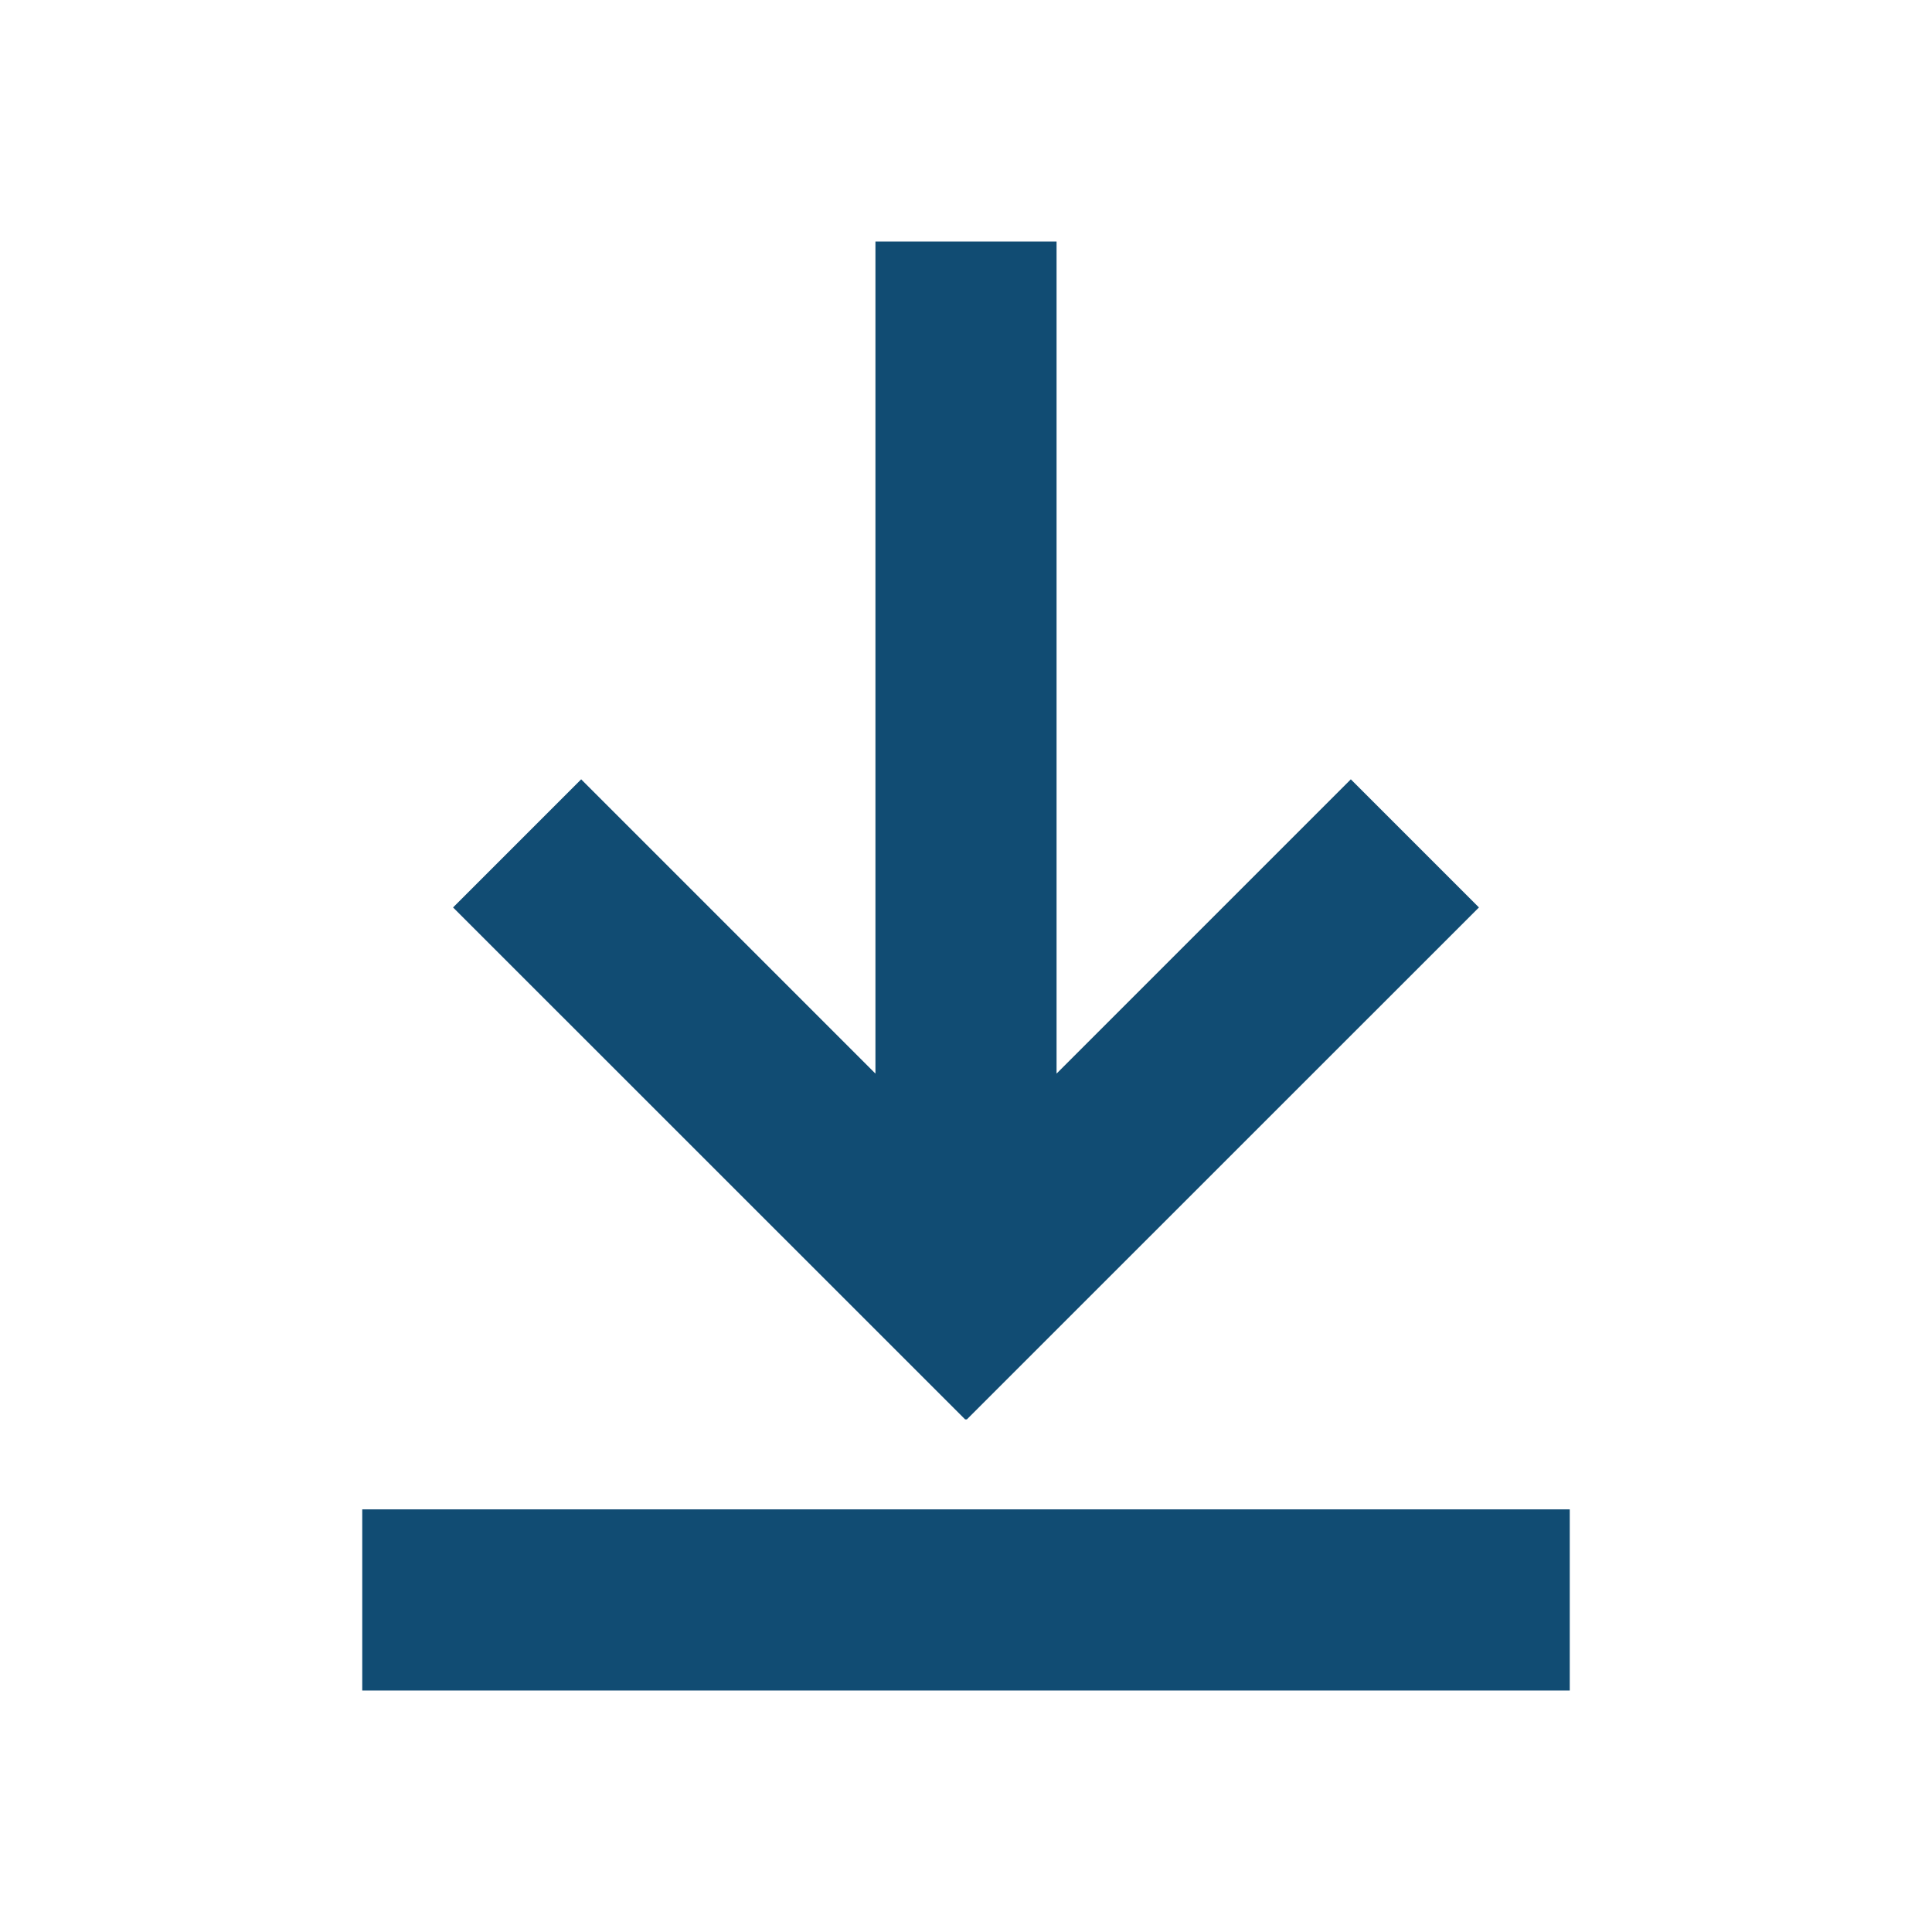 <svg width="16" height="16" viewBox="0 0 16 16" fill="none" xmlns="http://www.w3.org/2000/svg">
<rect x="3" y="12.5" width="10" height="1.5" fill="#114C73"/>
<path fill-rule="evenodd" clip-rule="evenodd" d="M7.25 2H8.75V8.891L11.187 6.454L12.248 7.515L8.005 11.757L8 11.752L7.995 11.757L3.752 7.515L4.813 6.454L7.25 8.891V2Z" fill="#114C73"/>
</svg>
